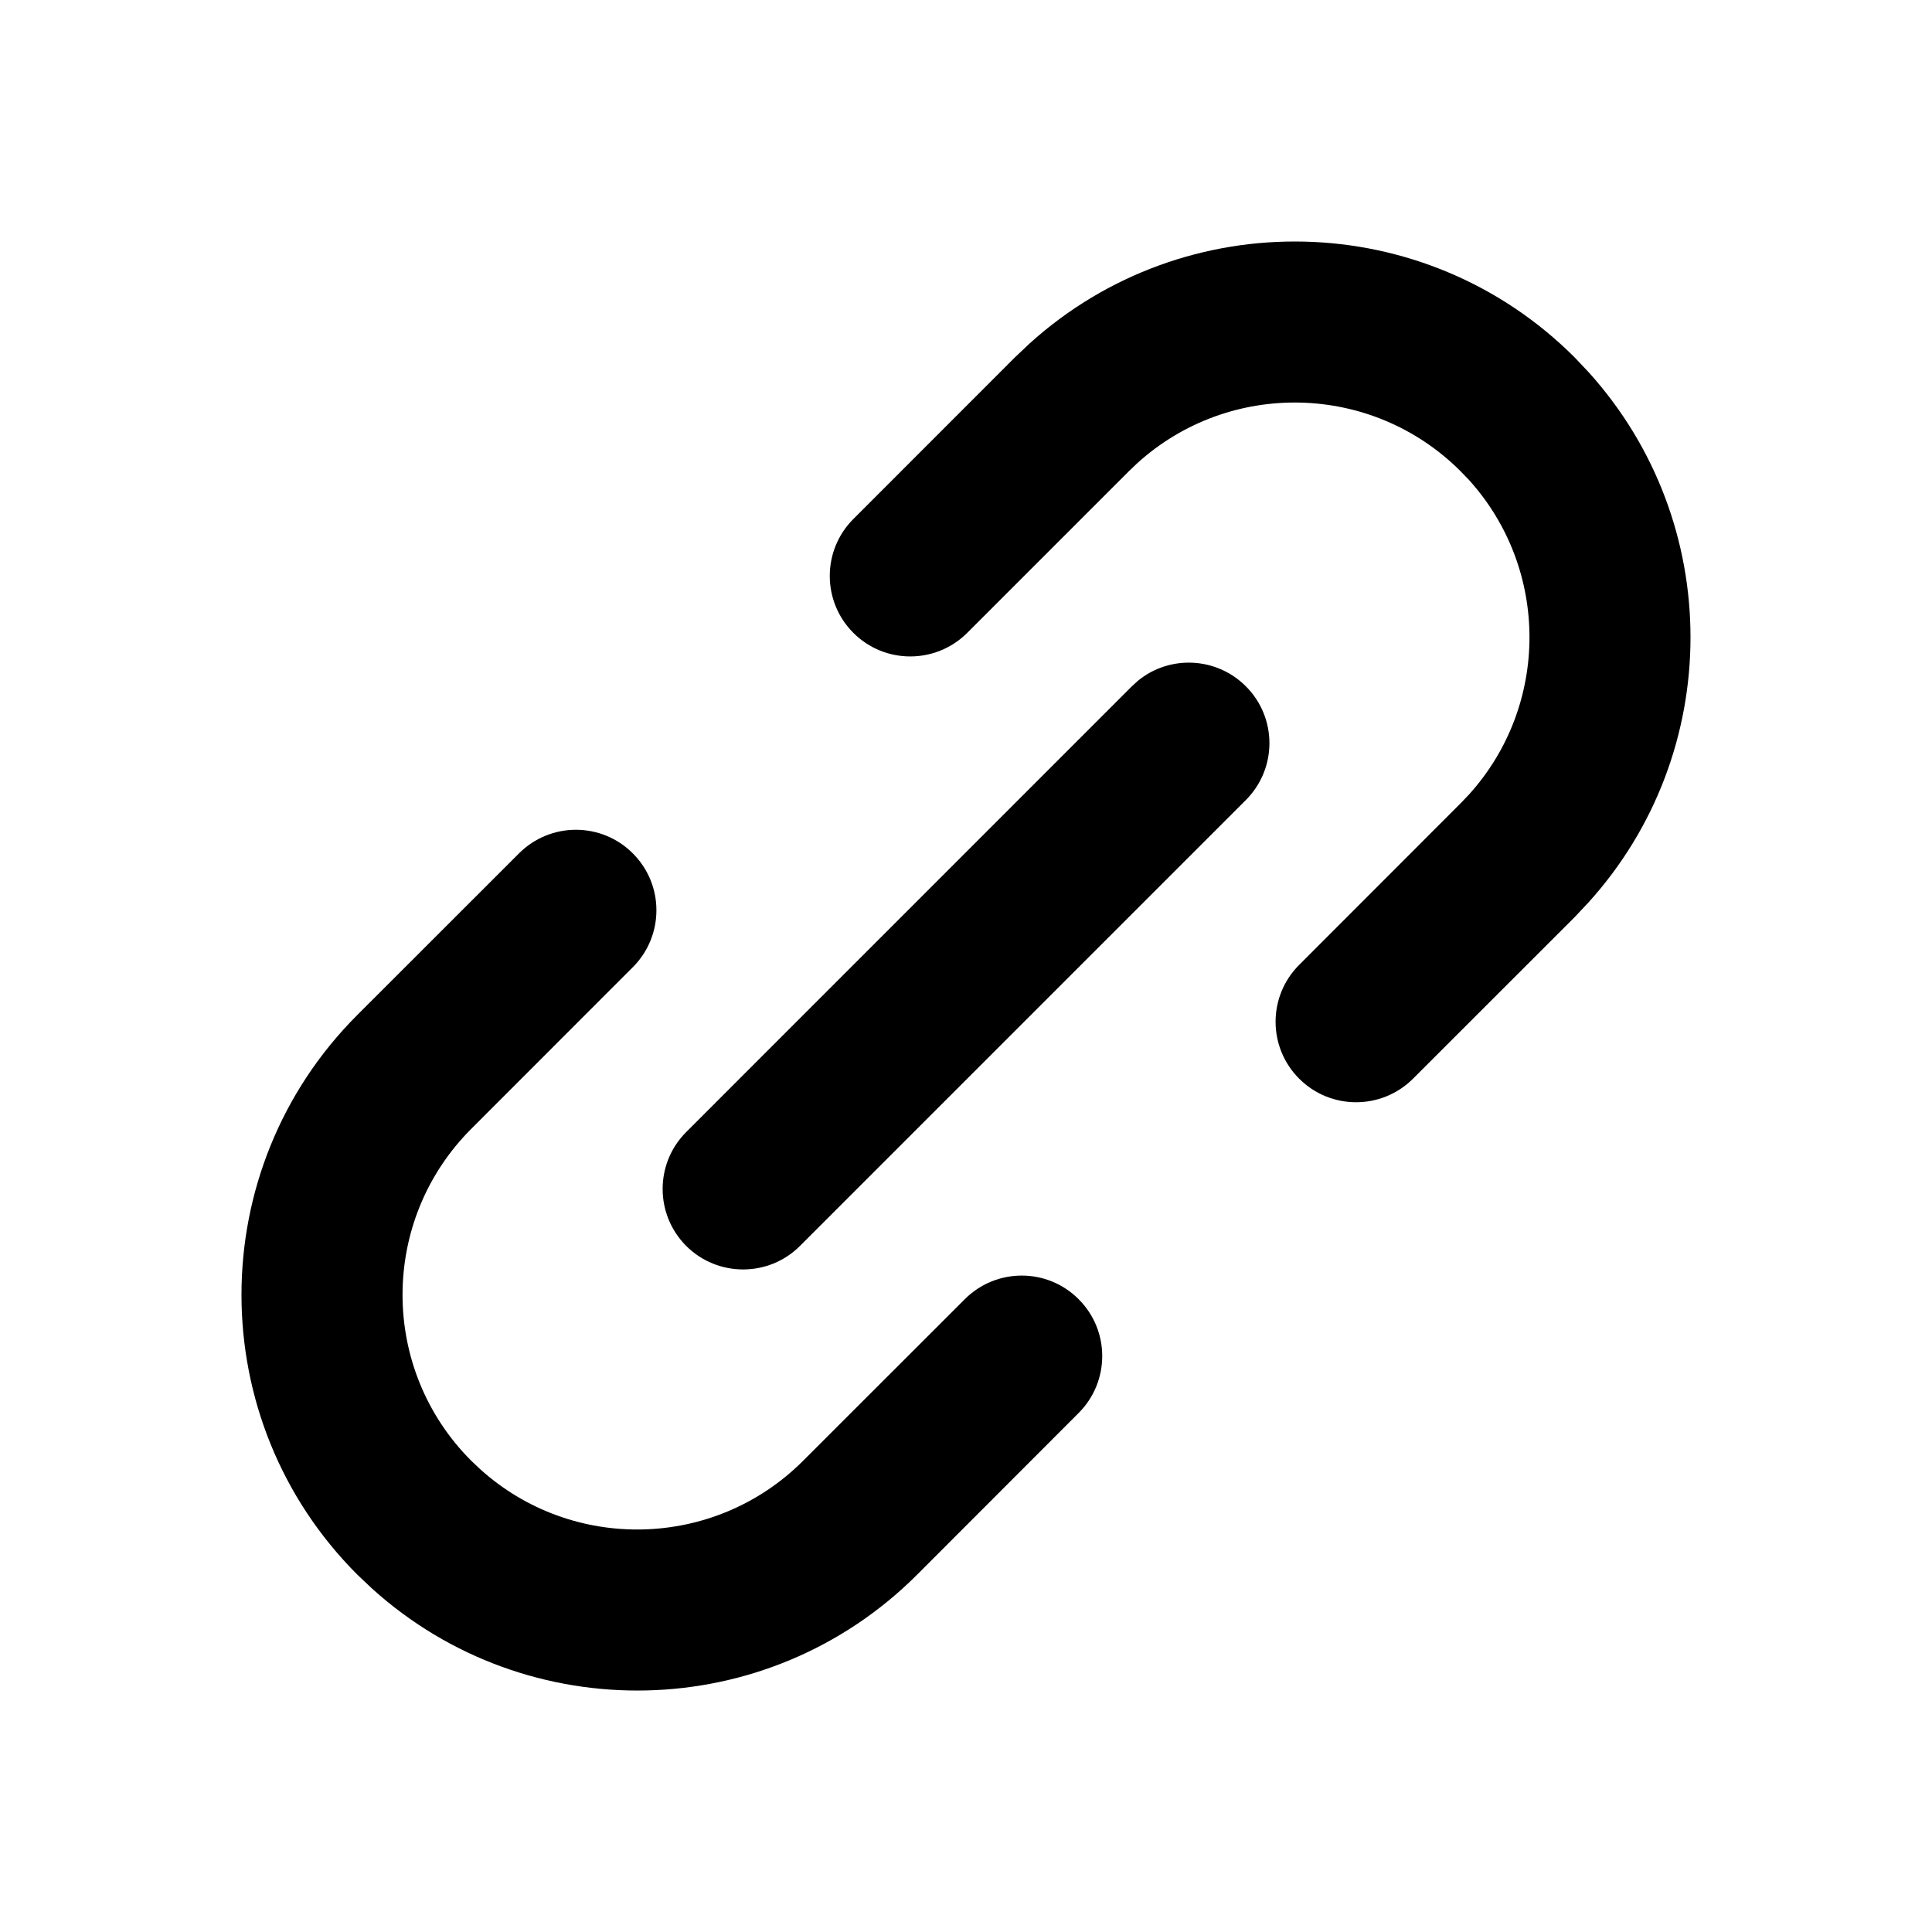 <svg width="24" height="24" viewBox="0 0 24 24" fill="none" xmlns="http://www.w3.org/2000/svg">
<path d="M6.447 10.601C6.838 10.21 7.471 10.21 7.861 10.601C8.252 10.991 8.252 11.624 7.861 12.015L5.854 14.023C4.716 15.162 4.716 17.007 5.854 18.146L5.963 18.249C7.107 19.284 8.874 19.249 9.977 18.146L11.985 16.139C12.376 15.748 13.009 15.748 13.399 16.139C13.79 16.529 13.79 17.162 13.399 17.553L11.393 19.561C9.533 21.421 6.553 21.478 4.623 19.735L4.439 19.561C2.52 17.641 2.52 14.527 4.439 12.608L6.447 10.601ZM14.138 8.455C14.53 8.135 15.11 8.159 15.476 8.525C15.867 8.915 15.867 9.548 15.476 9.939L9.938 15.477C9.548 15.867 8.915 15.867 8.524 15.477C8.134 15.086 8.134 14.453 8.524 14.063L14.061 8.525L14.138 8.455ZM12.791 4.266C14.721 2.522 17.701 2.58 19.561 4.44L19.734 4.623C21.422 6.491 21.422 9.342 19.734 11.209L19.561 11.393L17.553 13.4C17.162 13.79 16.529 13.79 16.139 13.4C15.748 13.009 15.748 12.376 16.139 11.986L18.145 9.978L18.249 9.869C19.25 8.762 19.25 7.071 18.249 5.963L18.145 5.855C17.042 4.751 15.275 4.717 14.131 5.751L14.022 5.855L12.015 7.862C11.624 8.252 10.991 8.252 10.601 7.862C10.21 7.471 10.21 6.838 10.601 6.447L12.607 4.44L12.791 4.266Z" fill="currentColor"/>
</svg>
